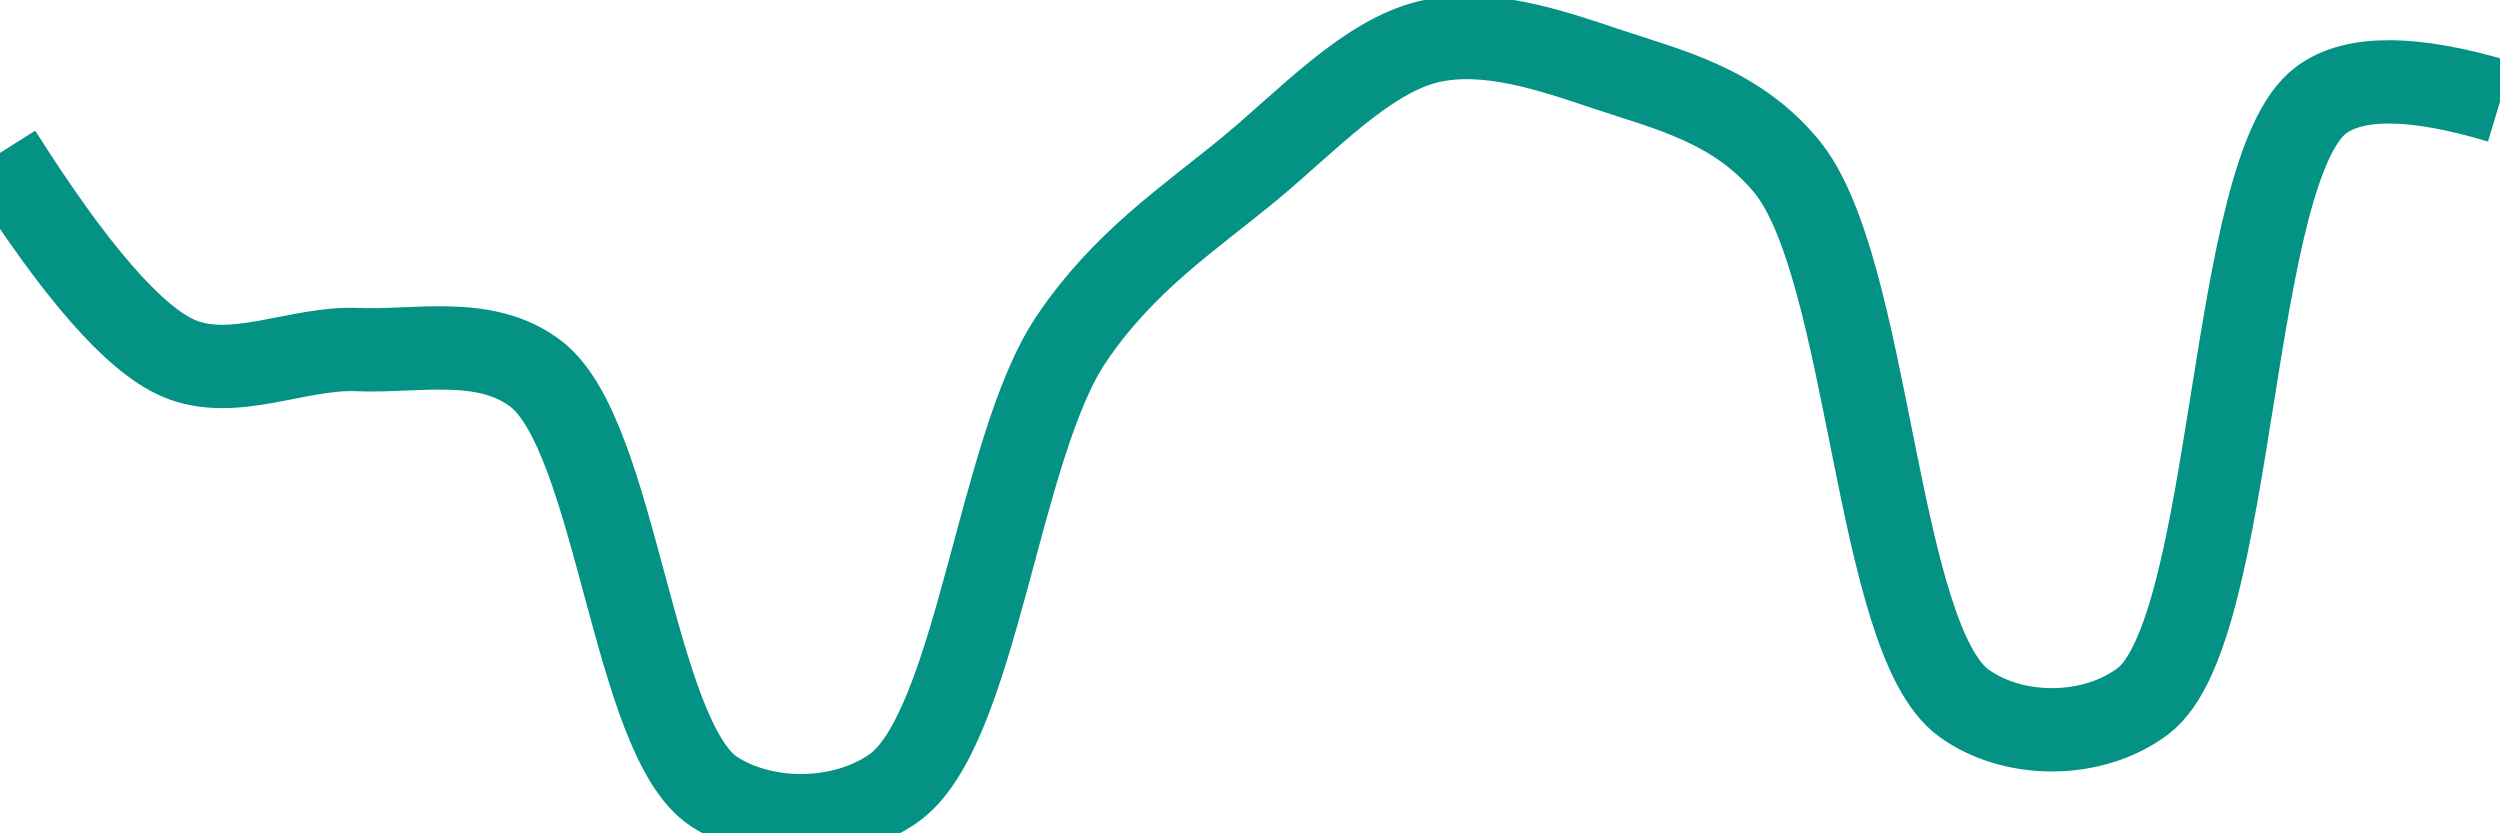 <svg class="main-svg" xmlns="http://www.w3.org/2000/svg" xmlns:xlink="http://www.w3.org/1999/xlink" width="60" height="20" style="" viewBox="0 0 60 20"><rect x="0" y="0" width="60" height="20" style="fill: rgb(0, 0, 0); fill-opacity: 0;"/><defs id="defs-a4f0d3"><g class="clips"><clipPath id="clipa4f0d3xyplot" class="plotclip"><rect width="60" height="20"/></clipPath><clipPath class="axesclip" id="clipa4f0d3x"><rect x="0" y="0" width="60" height="20"/></clipPath><clipPath class="axesclip" id="clipa4f0d3y"><rect x="0" y="0" width="60" height="20"/></clipPath><clipPath class="axesclip" id="clipa4f0d3xy"><rect x="0" y="0" width="60" height="20"/></clipPath></g><g class="gradients"/><g class="patterns"/></defs><g class="bglayer"><rect class="bg" x="0" y="0" width="60" height="20" style="fill: rgb(0, 0, 0); fill-opacity: 0; stroke-width: 0;"/></g><g class="layer-below"><g class="imagelayer"/><g class="shapelayer"/></g><g class="cartesianlayer"><g class="subplot xy"><g class="layer-subplot"><g class="shapelayer"/><g class="imagelayer"/></g><g class="minor-gridlayer"><g class="x"/><g class="y"/></g><g class="gridlayer"><g class="x"/><g class="y"/></g><g class="zerolinelayer"/><g class="layer-between"><g class="shapelayer"/><g class="imagelayer"/></g><path class="xlines-below"/><path class="ylines-below"/><g class="overlines-below"/><g class="xaxislayer-below"/><g class="yaxislayer-below"/><g class="overaxes-below"/><g class="overplot"><g class="xy" transform="" clip-path="url(#clipa4f0d3xyplot)"><g class="scatterlayer mlayer"><g class="trace scatter trace8ae95d" style="stroke-miterlimit: 2; opacity: 1;"><g class="fills"/><g class="errorbars"/><g class="lines"><path class="js-line" d="M0,3.67Q2.68,7.91 4.29,8.6C5.6,9.16 7.15,8.33 8.57,8.39C10,8.45 11.64,8.04 12.86,8.97C14.8,10.45 15.19,17.73 17.14,19C18.36,19.79 20.21,19.77 21.43,18.93C23.43,17.55 23.95,10.75 25.71,8.14C26.97,6.27 28.52,5.26 30,4.04C31.39,2.89 32.79,1.36 34.29,1C35.66,0.68 37.18,1.19 38.57,1.66C40.04,2.15 41.65,2.52 42.86,3.97C44.89,6.39 45,15.35 47.14,16.88C48.34,17.74 50.23,17.73 51.43,16.83C53.67,15.14 53.47,4.06 55.71,2.4Q56.91,1.51 60,2.44" style="vector-effect: none; fill: none; stroke: rgb(3, 146, 132); stroke-opacity: 1; stroke-width: 2px; opacity: 1;"/></g><g class="points"/><g class="text"/></g></g></g></g><path class="xlines-above crisp" d="M0,0" style="fill: none;"/><path class="ylines-above crisp" d="M0,0" style="fill: none;"/><g class="overlines-above"/><g class="xaxislayer-above"/><g class="yaxislayer-above"/><g class="overaxes-above"/></g></g><g class="polarlayer"/><g class="smithlayer"/><g class="ternarylayer"/><g class="geolayer"/><g class="funnelarealayer"/><g class="pielayer"/><g class="iciclelayer"/><g class="treemaplayer"/><g class="sunburstlayer"/><g class="glimages"/><defs id="topdefs-a4f0d3"><g class="clips"/></defs><g class="layer-above"><g class="imagelayer"/><g class="shapelayer"/></g><g class="infolayer"><g class="g-gtitle"/></g></svg>